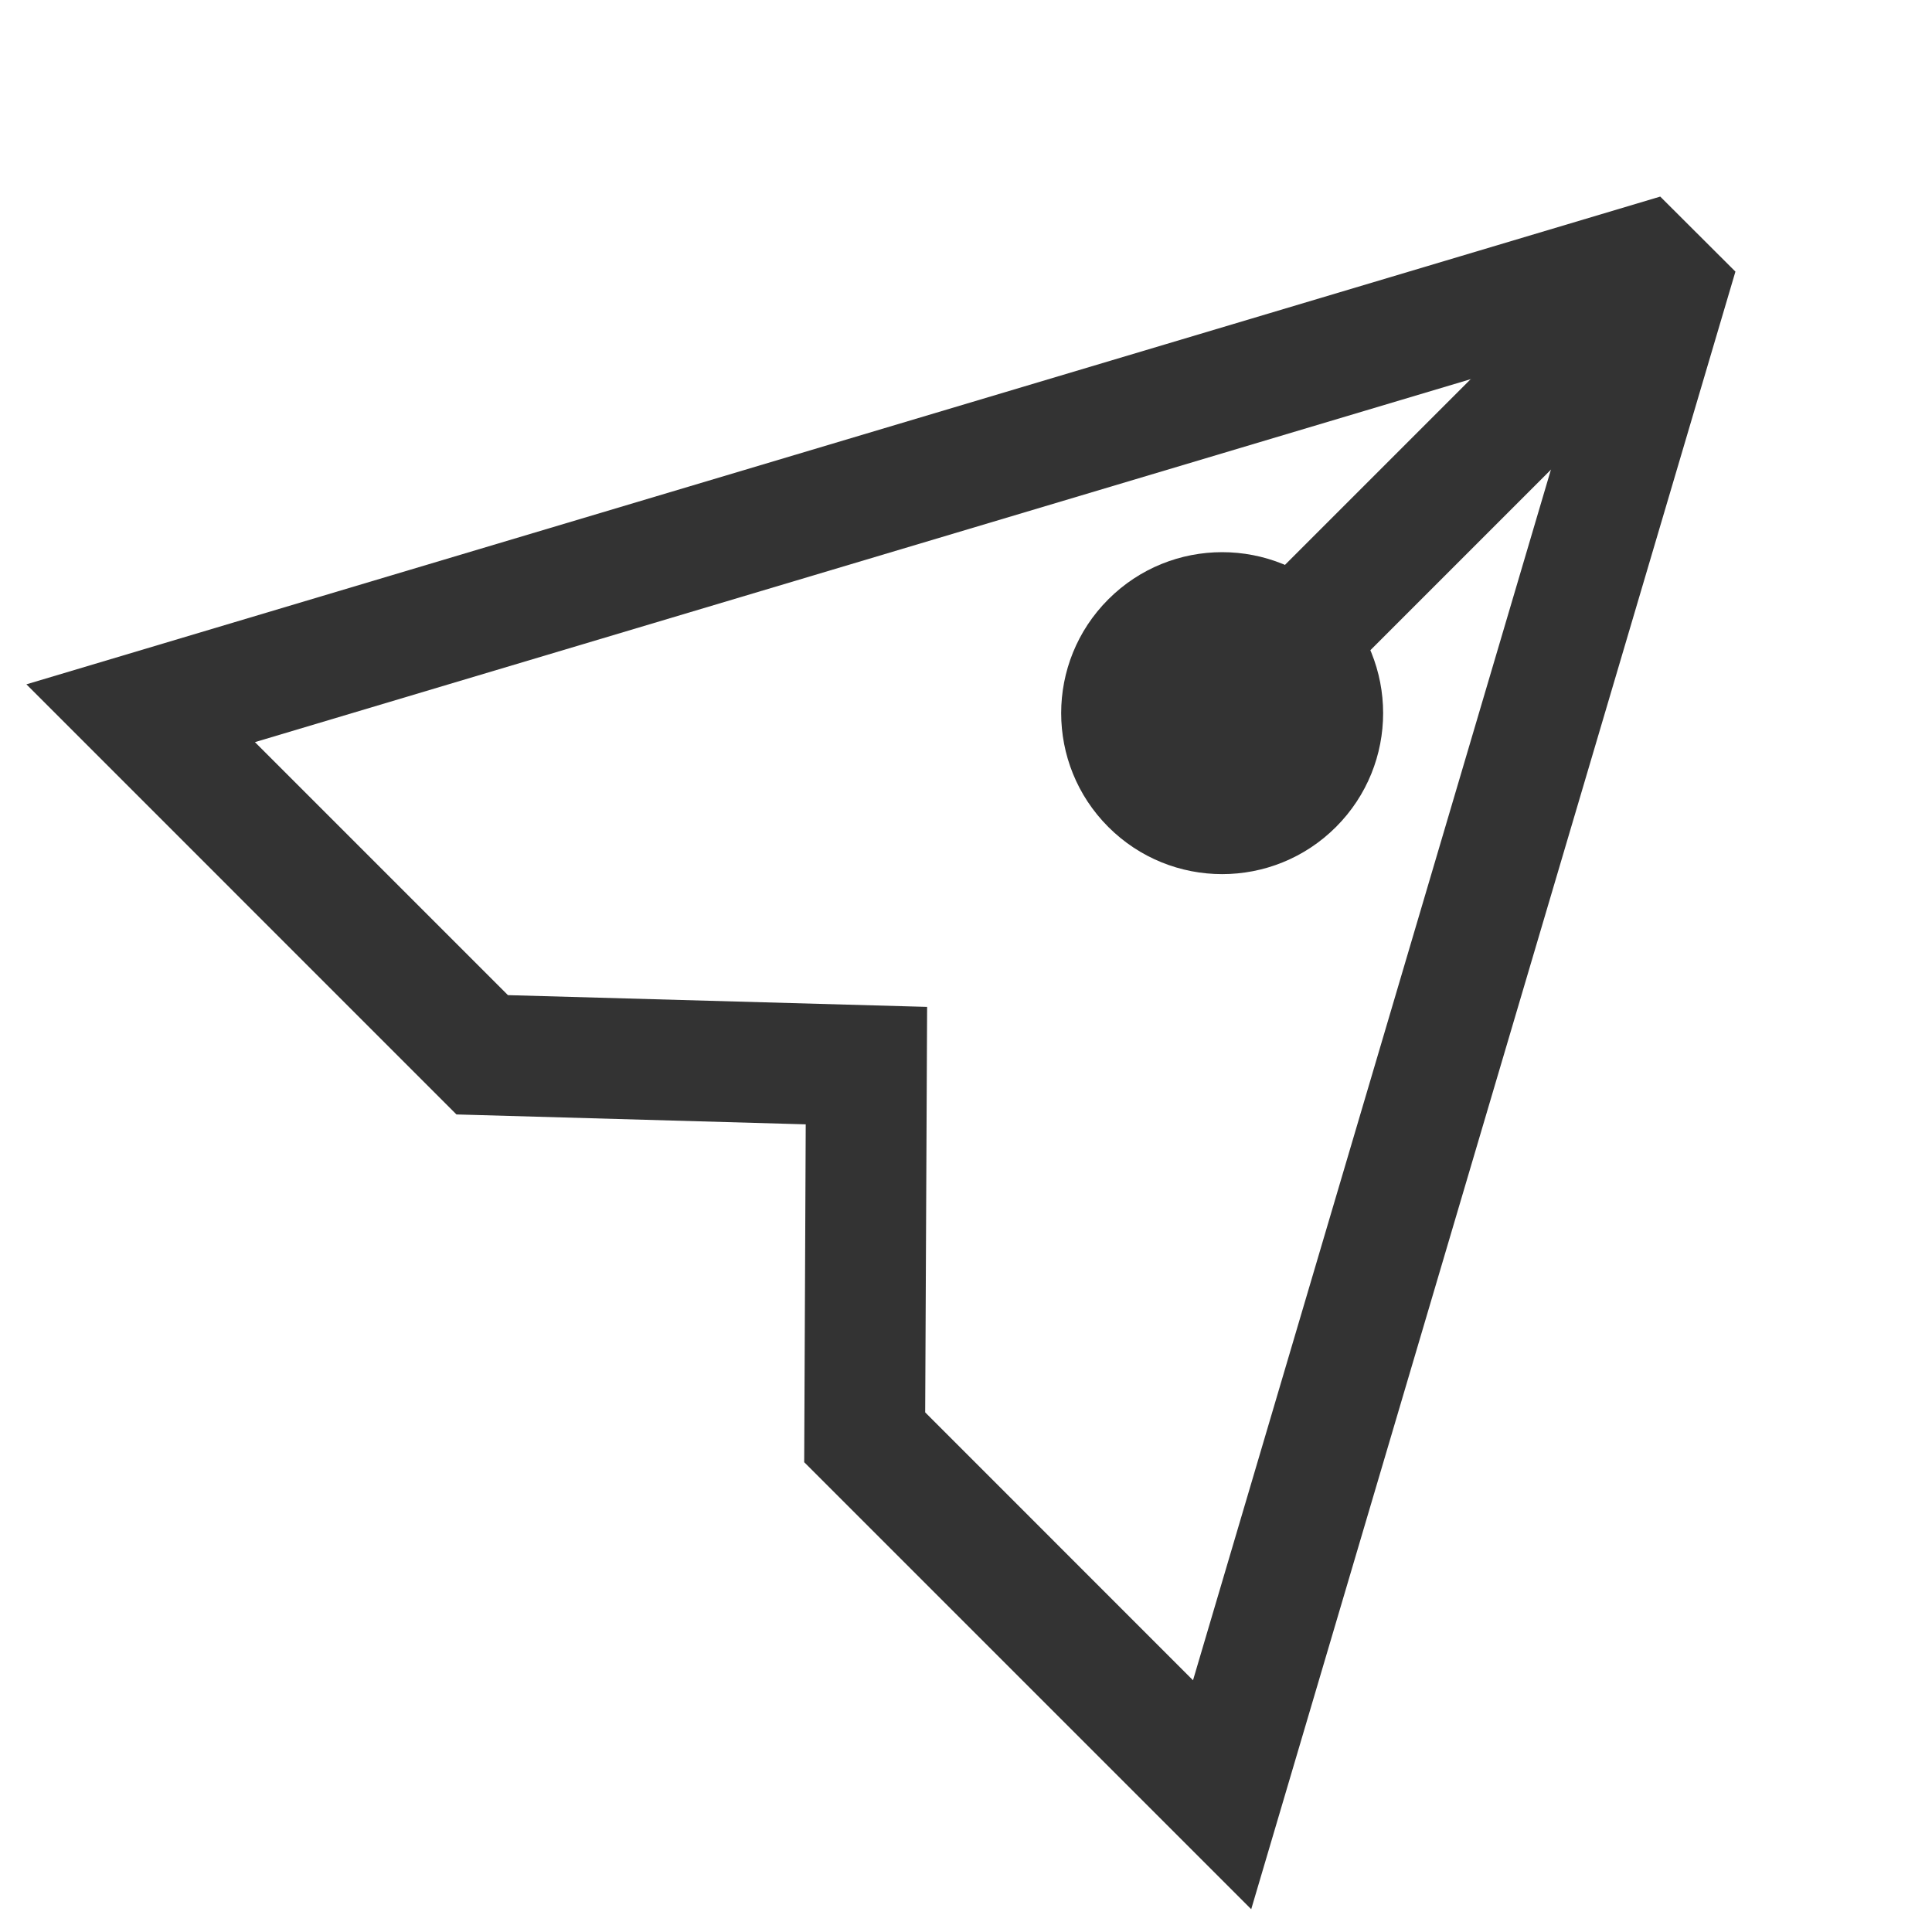 <?xml version="1.0" encoding="iso-8859-1"?>
<svg version="1.1" id="&#x56FE;&#x5C42;_1" xmlns="http://www.w3.org/2000/svg" xmlns:xlink="http://www.w3.org/1999/xlink" x="0px"
	 y="0px" viewBox="0 0 24 24" style="enable-background:new 0 0 24 24;" xml:space="preserve">
<g>
	<defs>
		<rect id="SVGID_1_" width="24" height="24"/>
	</defs>
	<clipPath id="SVGID_00000152951097141969890380000003689384253952723877_">
		<use xlink:href="#SVGID_1_"  style="overflow:visible;"/>
	</clipPath>
	<g style="clip-path:url(#SVGID_00000152951097141969890380000003689384253952723877_);">
		<path style="fill:#333333;" d="M15.543,23.717L9.99,18.164l0.019-4.197L5.67,13.844L0.328,8.501l20.296-6.059l0.934,0.932
			L15.543,23.717z M11.493,17.545l3.327,3.328l4.907-16.598L3.167,9.219l3.143,3.143l5.207,0.146L11.493,17.545z"/>
		<path style="fill-rule:evenodd;clip-rule:evenodd;fill:#333333;" d="M13.768,7.445c-0.781,0.781-0.781,2.047,0,2.828
			c0.781,0.781,2.047,0.781,2.828,0c0.781-0.781,0.781-2.047,0-2.828C15.815,6.664,14.549,6.664,13.768,7.445z"/>
		
			<rect x="14.01" y="5.281" transform="matrix(0.707 -0.707 0.707 0.707 1.01 14.502)" style="fill:#333333;" width="8.001" height="1.5"/>
	</g>
</g>
</svg>







